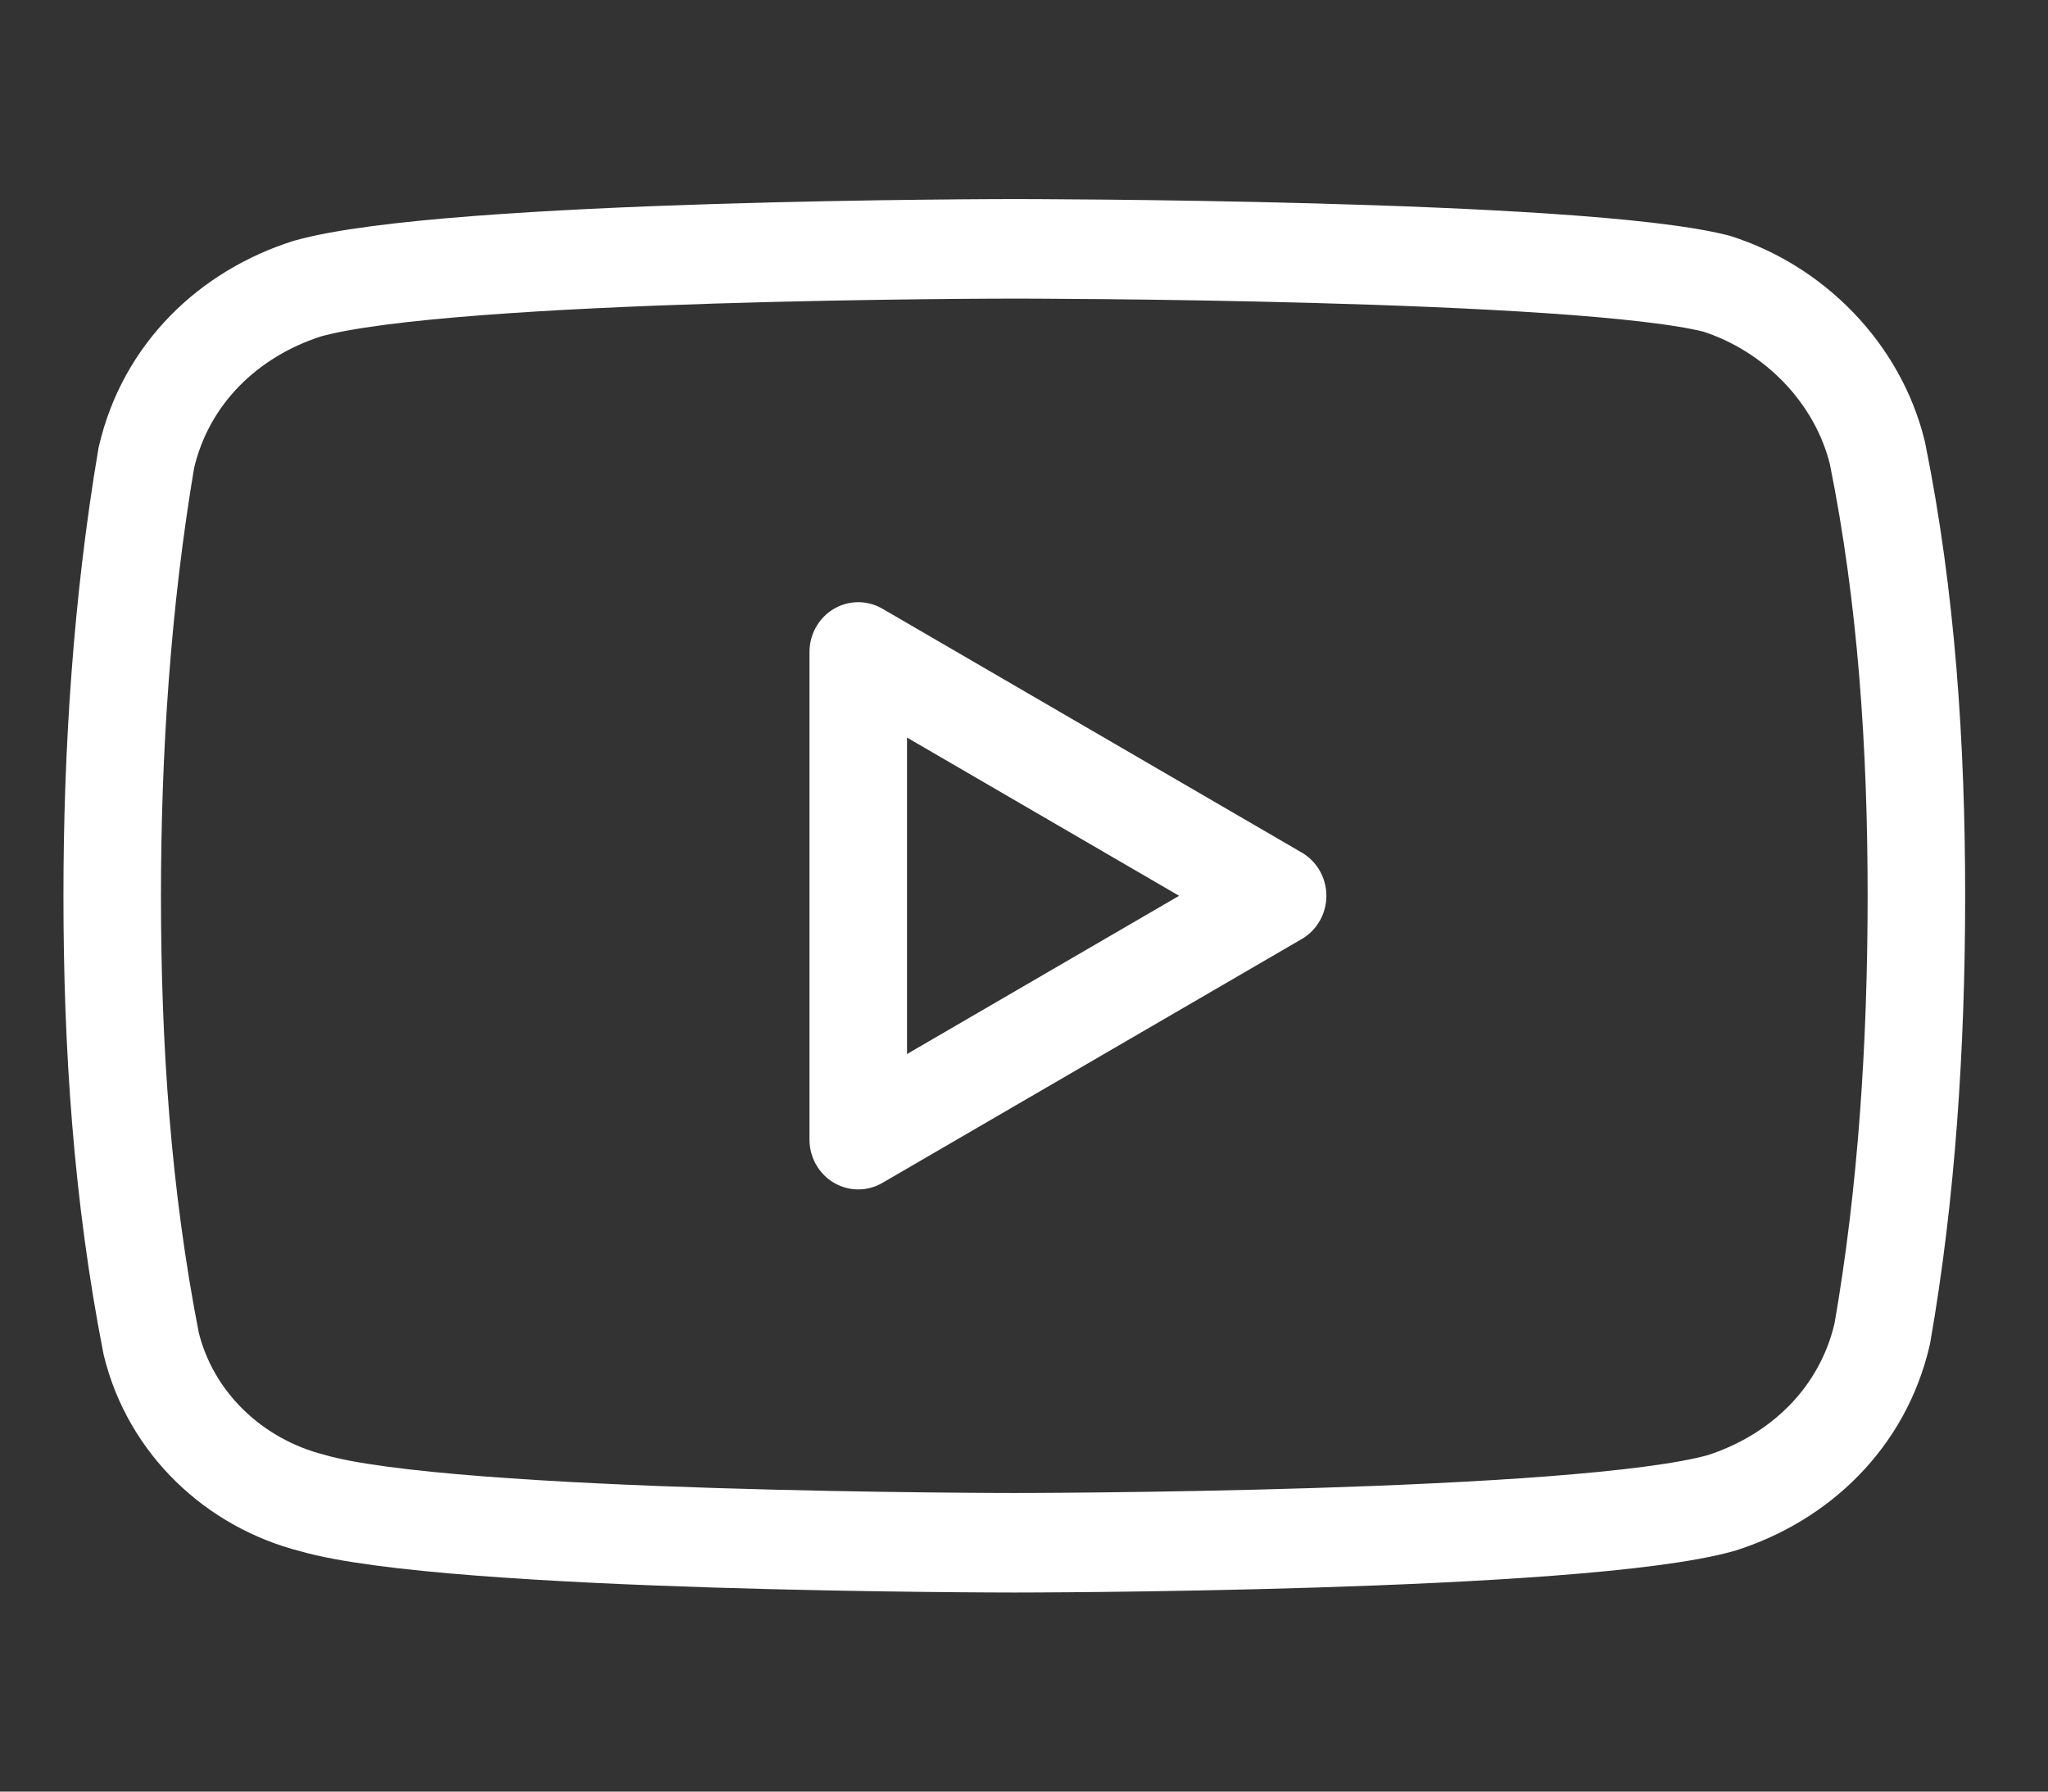 <?xml version="1.0" encoding="utf-8"?>
<!-- Generator: Adobe Illustrator 26.3.1, SVG Export Plug-In . SVG Version: 6.00 Build 0)  -->
<svg version="1.1" id="a" xmlns="http://www.w3.org/2000/svg" xmlns:xlink="http://www.w3.org/1999/xlink" x="0px" y="0px" viewBox="0 0 42 36" style="enable-background:new 0 0 41.7 36;" xml:space="preserve" width="40px" height="35px" preserveAspectRatio="none">
<rect x="0" y="0" width="42" height="36" fill="#333333" stroke="none"/>
<style type="text/css">
	.st0{fill:none;stroke:#FFFFFF;stroke-width:2;stroke-linecap:round;stroke-linejoin:round;}
</style>
<g id="g" transform="translate(-0.499 -5)">
	<path id="h" class="st0" d="M39,14.1c-0.4-1.6-1.7-2.9-3.3-3.4C32.9,10,21.3,10,21.3,10S9.7,10,6.8,10.8c-1.6,0.5-2.9,1.7-3.3,3.4
		C3,17.1,2.8,20.1,2.8,23c0,3,0.2,6,0.8,9c0.4,1.6,1.7,2.8,3.3,3.2C9.7,36,21.3,36,21.3,36s11.6,0,14.5-0.8c1.6-0.5,2.9-1.7,3.3-3.4
		c0.5-2.8,0.7-5.8,0.7-8.8S39.6,17,39,14.1L39,14.1L39,14.1z"/>
	<path id="i" class="st0" d="M18.1,27.9l8.6-4.9l-8.6-4.9C18.1,18.1,18.1,27.9,18.1,27.9z"/>
</g>
</svg>
